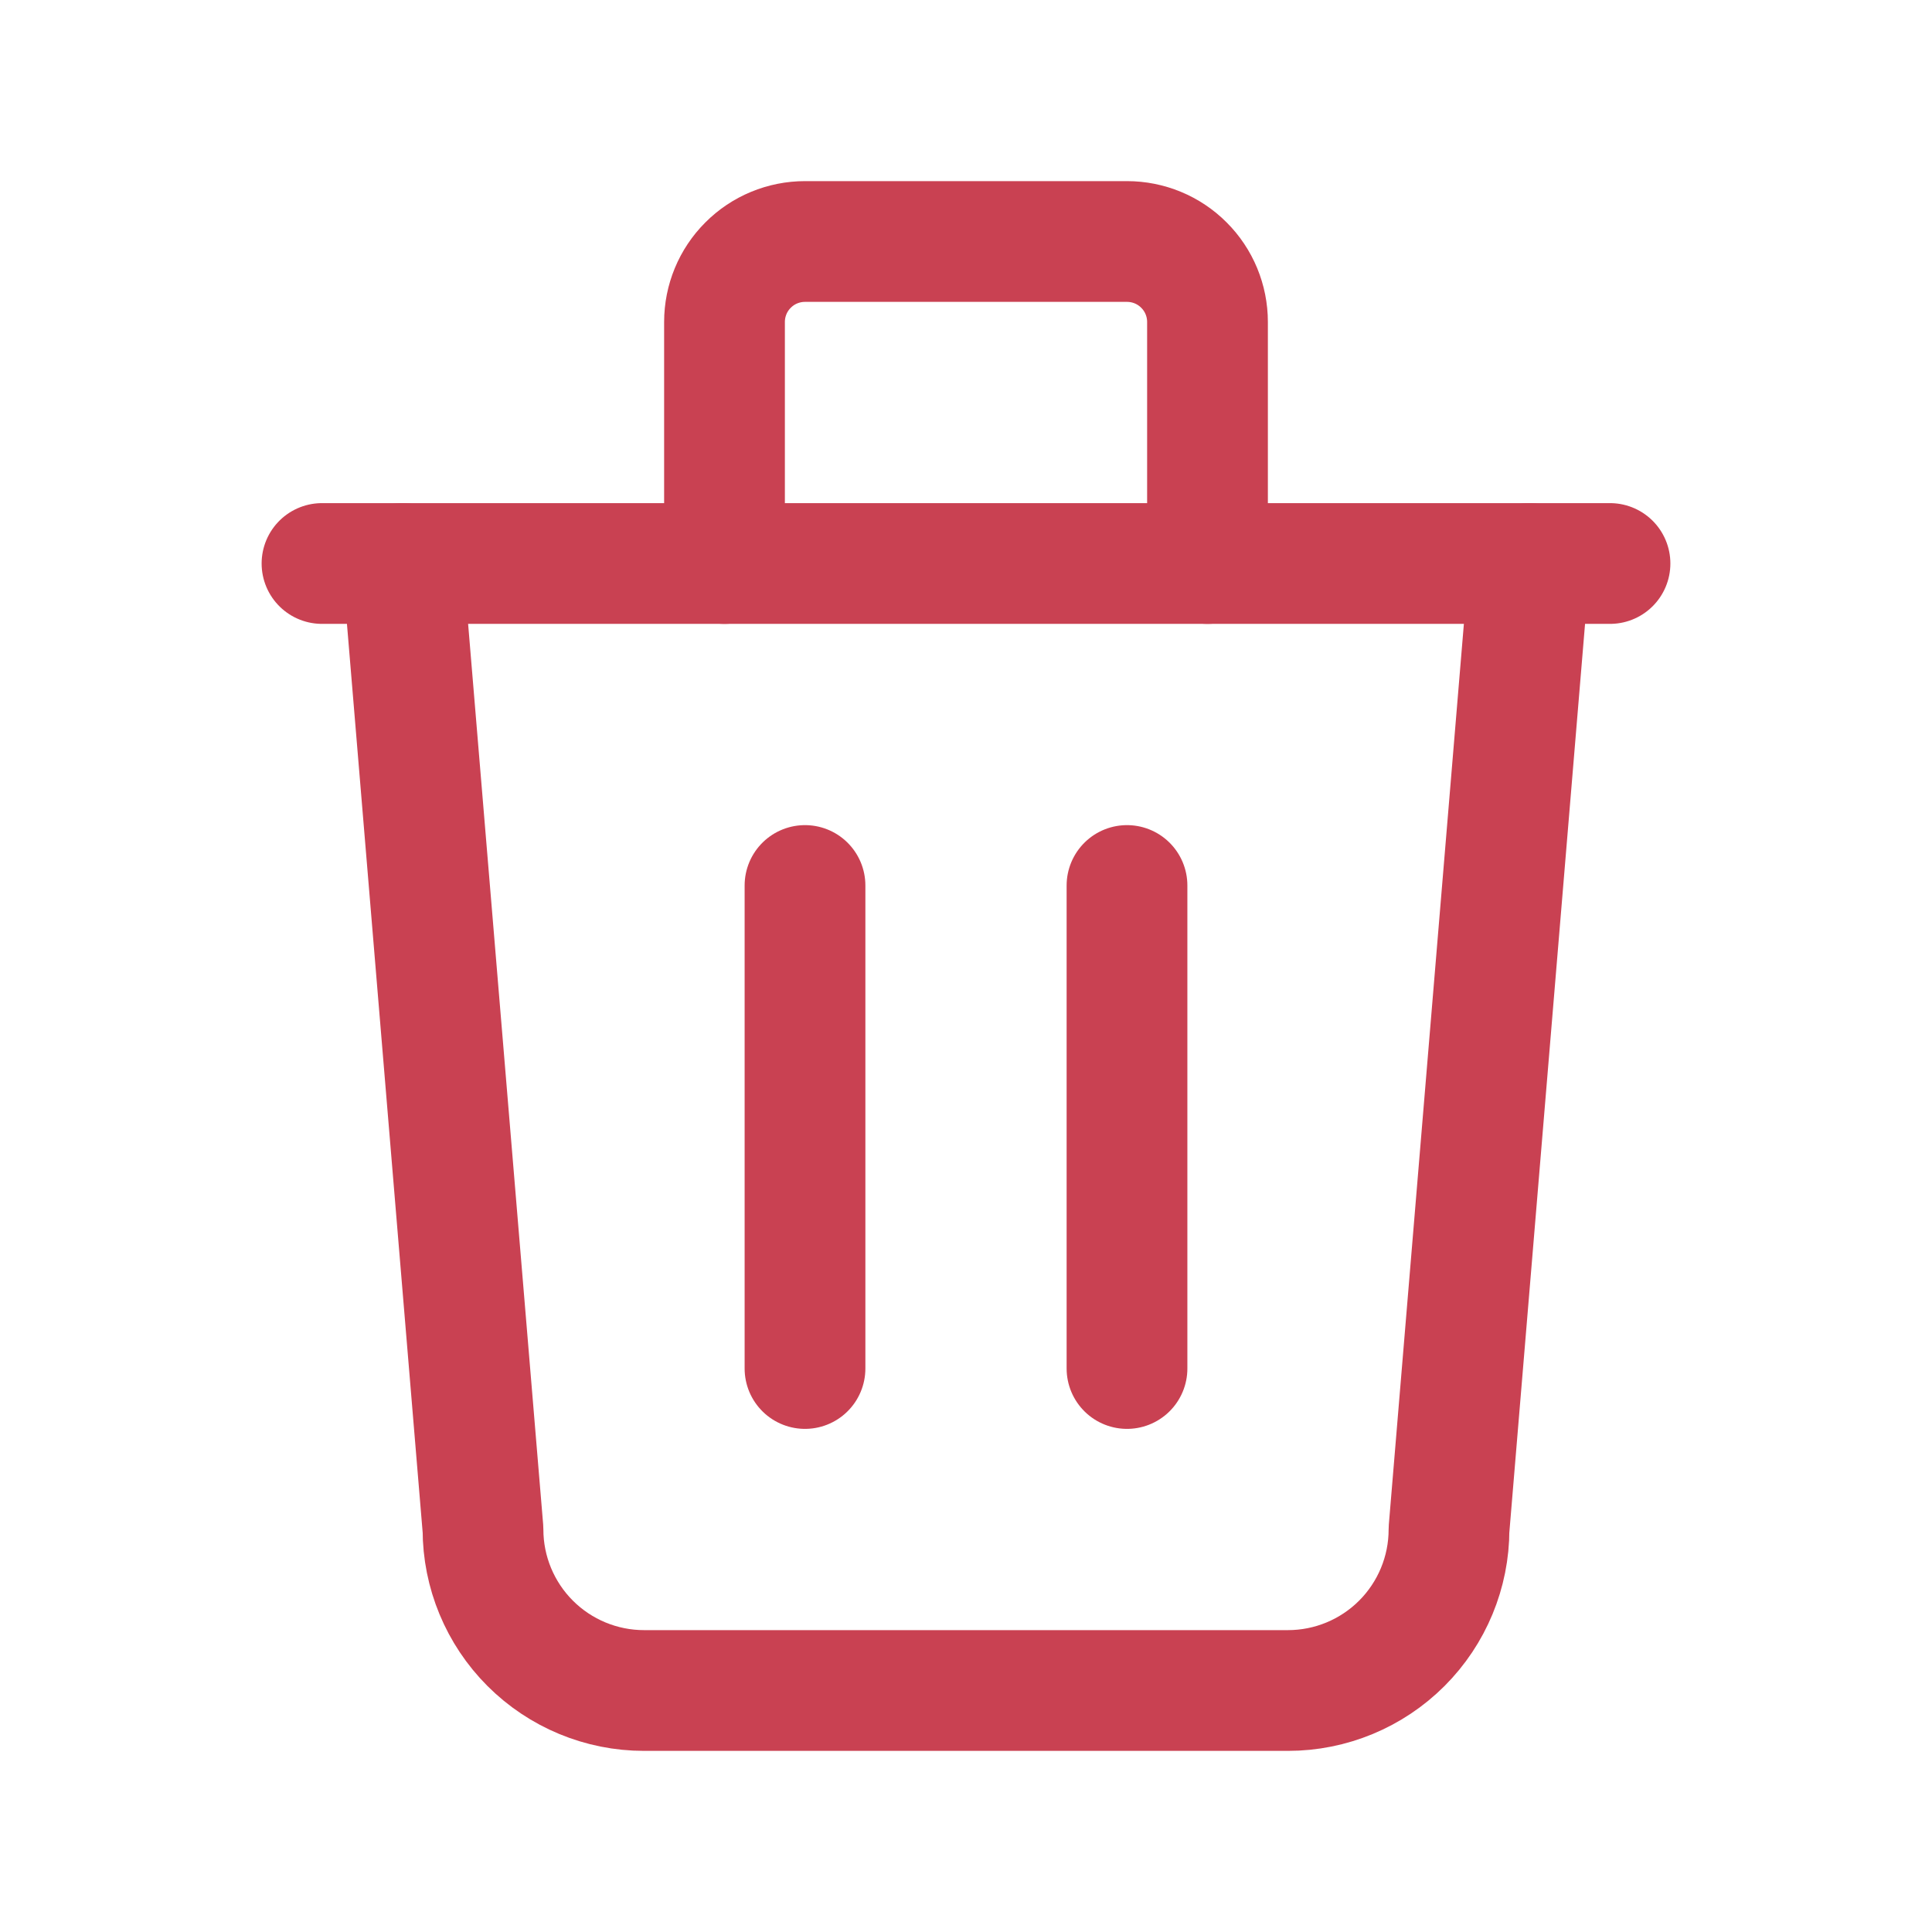 <svg width="24" height="24" viewBox="0 0 24 24" fill="none" xmlns="http://www.w3.org/2000/svg">
<g clip-path="url(#clip0_40000046_3882)">
<path d="M4 7H20" stroke="#C94152" stroke-width="1.5" stroke-linecap="round" stroke-linejoin="round"/>
<path d="M10 11V17" stroke="#C94152" stroke-width="1.5" stroke-linecap="round" stroke-linejoin="round"/>
<path d="M14 11V17" stroke="#C94152" stroke-width="1.5" stroke-linecap="round" stroke-linejoin="round"/>
<path d="M5 7L6 19C6 19.53 6.211 20.039 6.586 20.414C6.961 20.789 7.47 21 8 21H16C16.53 21 17.039 20.789 17.414 20.414C17.789 20.039 18 19.53 18 19L19 7" stroke="#C94152" stroke-width="1.5" stroke-linecap="round" stroke-linejoin="round"/>
<path d="M9 7V4C9 3.735 9.105 3.48 9.293 3.293C9.48 3.105 9.735 3 10 3H14C14.265 3 14.52 3.105 14.707 3.293C14.895 3.48 15 3.735 15 4V7" stroke="#C94152" stroke-width="1.5" stroke-linecap="round" stroke-linejoin="round"/>
</g>
<defs>
<clipPath id="clip0_40000046_3882">
<rect width="24" height="24" fill="white"/>
</clipPath>
</defs>
</svg>

